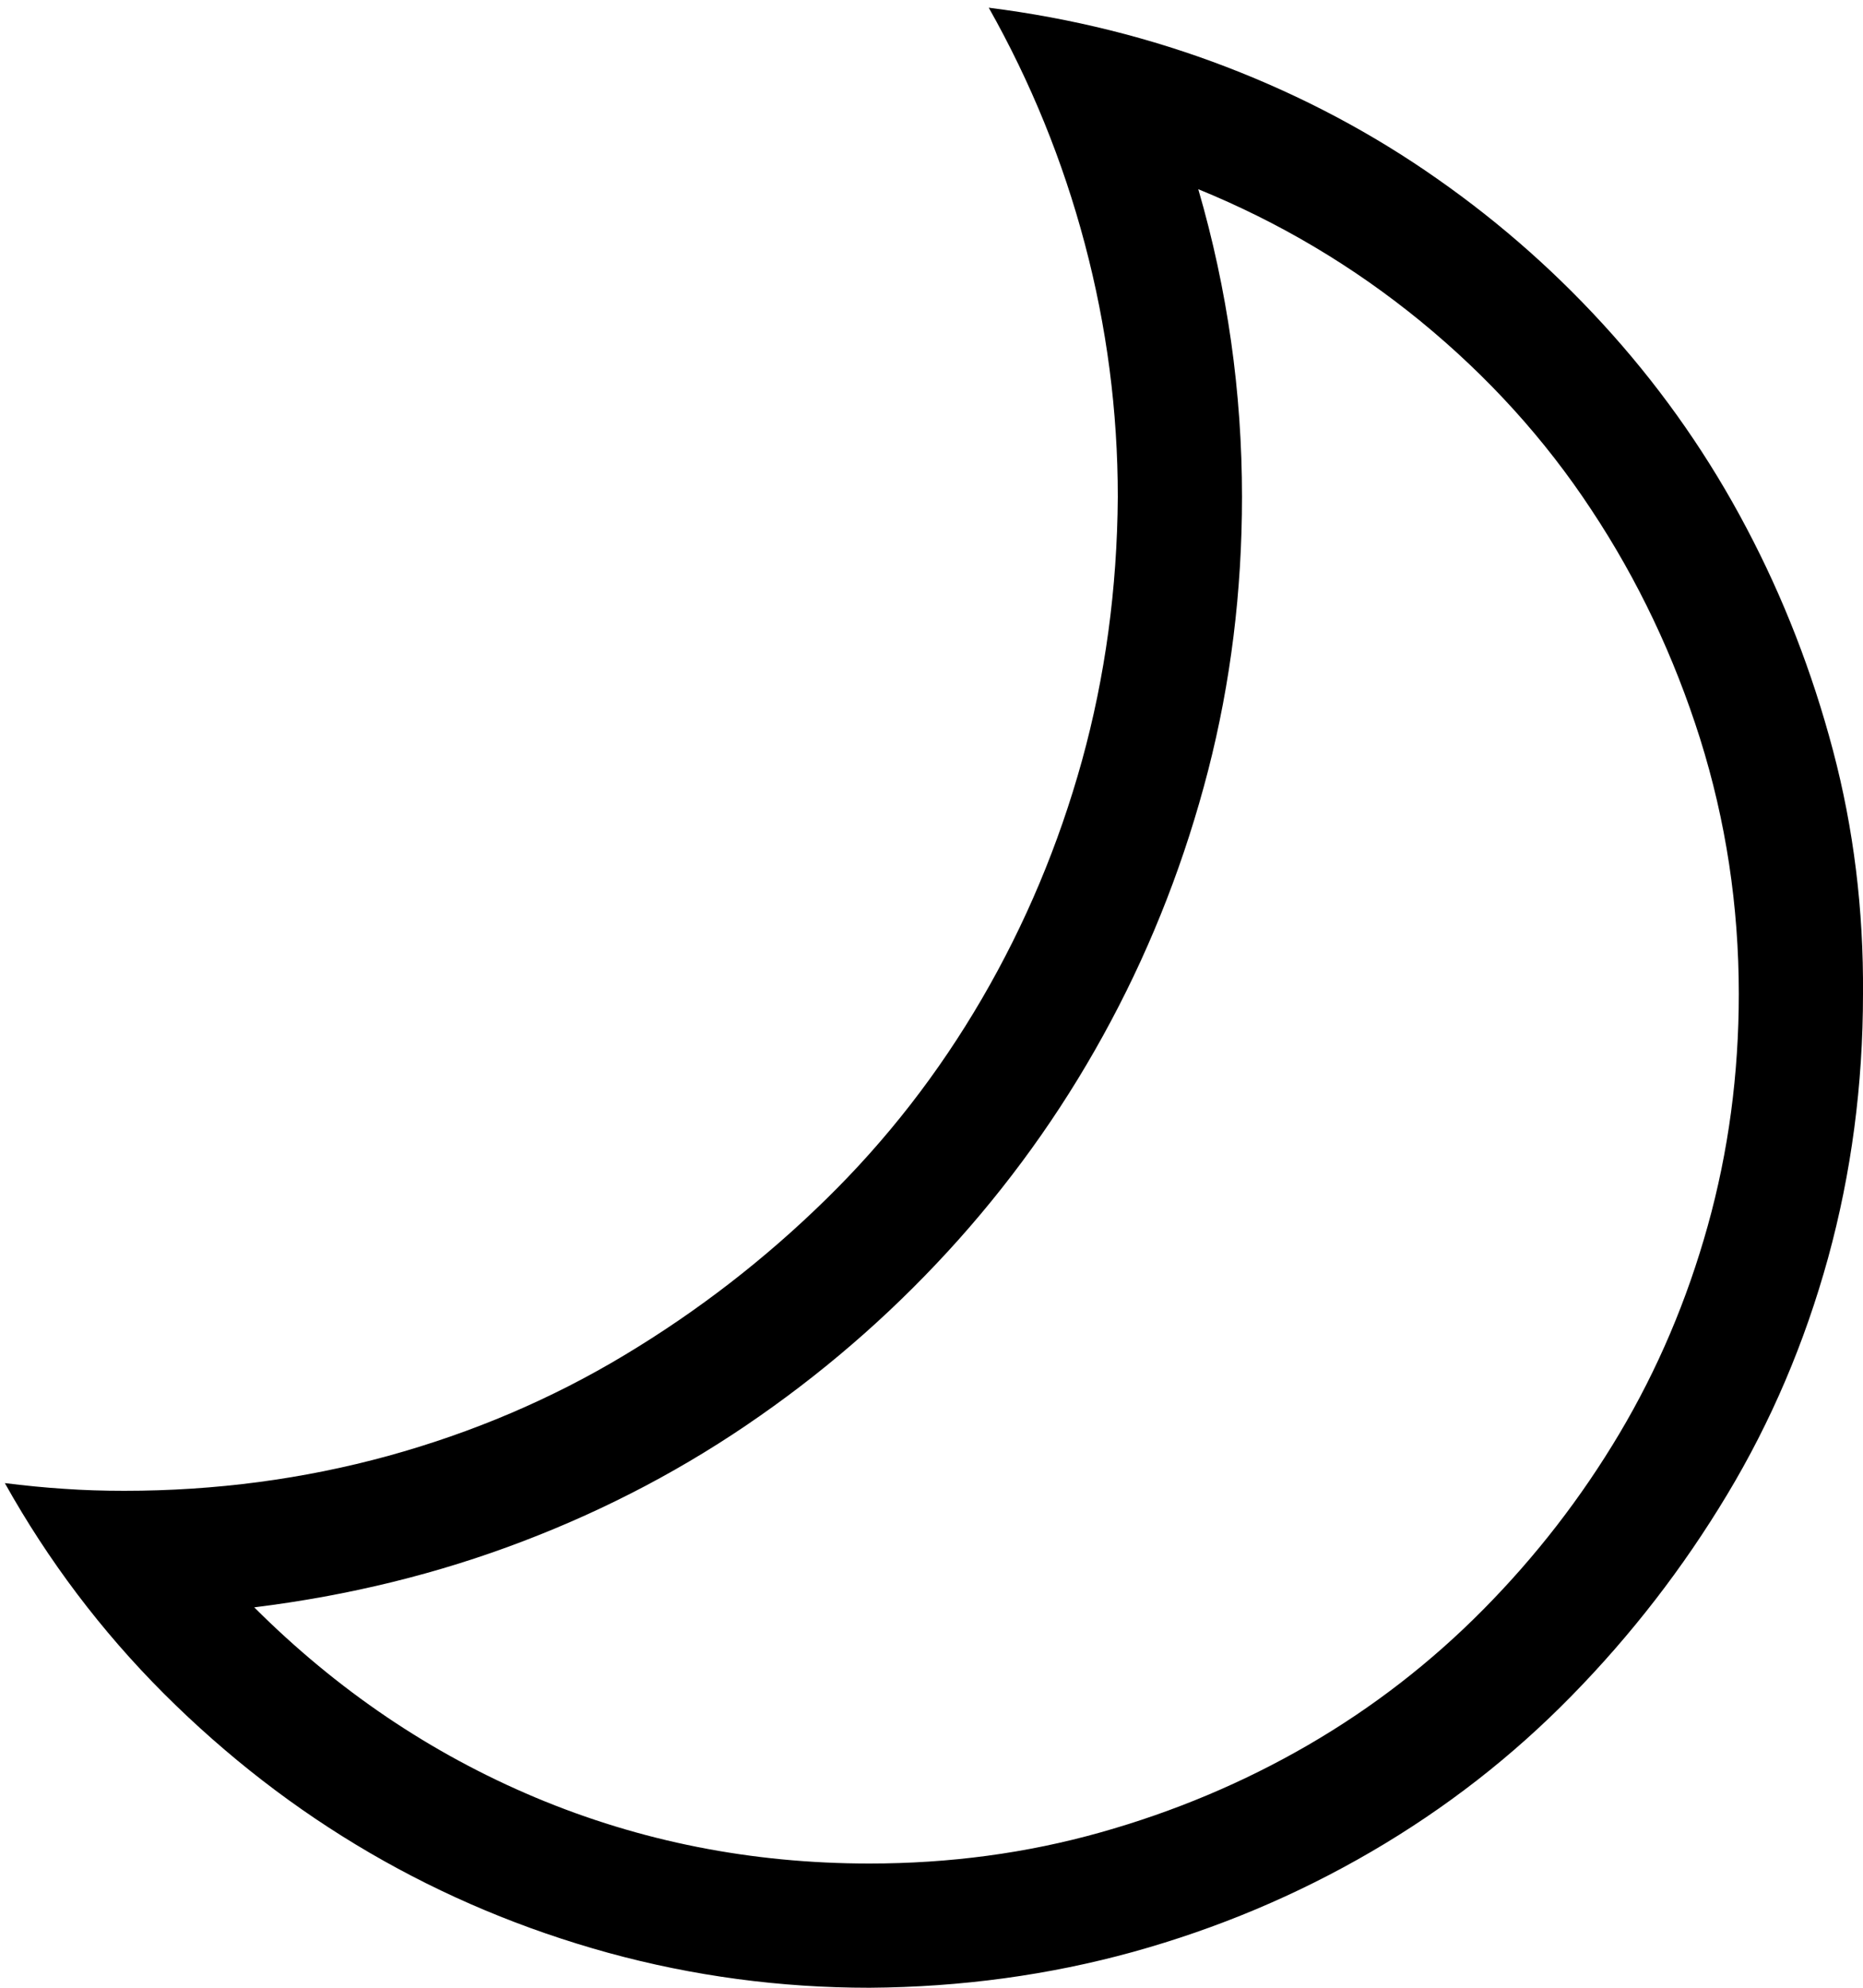 <svg width="15" height="16" viewBox="0 0 15 16" fill="none" xmlns="http://www.w3.org/2000/svg">
<path d="M1 12C1.734 12 2.443 11.906 3.125 11.719C3.807 11.531 4.443 11.26 5.031 10.906C5.62 10.552 6.159 10.135 6.648 9.656C7.138 9.177 7.557 8.638 7.906 8.039C8.255 7.44 8.523 6.802 8.711 6.125C8.898 5.448 8.995 4.74 9 4C9 3.307 8.911 2.628 8.734 1.961C8.557 1.294 8.299 0.661 7.961 0.062C8.628 0.146 9.266 0.305 9.875 0.539C10.484 0.773 11.05 1.073 11.57 1.438C12.091 1.802 12.562 2.221 12.984 2.695C13.406 3.169 13.766 3.688 14.062 4.25C14.359 4.812 14.591 5.409 14.758 6.039C14.925 6.669 15.005 7.323 15 8C15 8.734 14.906 9.443 14.719 10.125C14.531 10.807 14.26 11.443 13.906 12.031C13.552 12.62 13.135 13.159 12.656 13.648C12.177 14.138 11.638 14.557 11.039 14.906C10.44 15.255 9.802 15.523 9.125 15.711C8.448 15.898 7.74 15.995 7 16C6.281 16 5.581 15.906 4.898 15.719C4.216 15.531 3.576 15.263 2.977 14.914C2.378 14.565 1.826 14.138 1.32 13.633C0.815 13.128 0.388 12.562 0.039 11.938C0.201 11.958 0.359 11.974 0.516 11.984C0.672 11.995 0.833 12 1 12ZM7 15C7.646 15 8.266 14.917 8.859 14.75C9.453 14.583 10.01 14.349 10.531 14.047C11.052 13.745 11.523 13.38 11.945 12.953C12.367 12.526 12.732 12.055 13.039 11.539C13.346 11.023 13.583 10.466 13.75 9.867C13.917 9.268 14 8.646 14 8C14 7.292 13.896 6.607 13.688 5.945C13.479 5.284 13.188 4.669 12.812 4.102C12.438 3.534 11.979 3.029 11.438 2.586C10.896 2.143 10.3 1.789 9.648 1.523C9.883 2.331 10 3.156 10 4C10 4.76 9.909 5.495 9.727 6.203C9.544 6.911 9.284 7.583 8.945 8.219C8.607 8.854 8.198 9.44 7.719 9.977C7.24 10.513 6.706 10.987 6.117 11.398C5.529 11.81 4.893 12.146 4.211 12.406C3.529 12.667 2.807 12.844 2.047 12.938C2.714 13.604 3.469 14.115 4.312 14.469C5.156 14.823 6.052 15 7 15Z" fill="black"/>
</svg>
